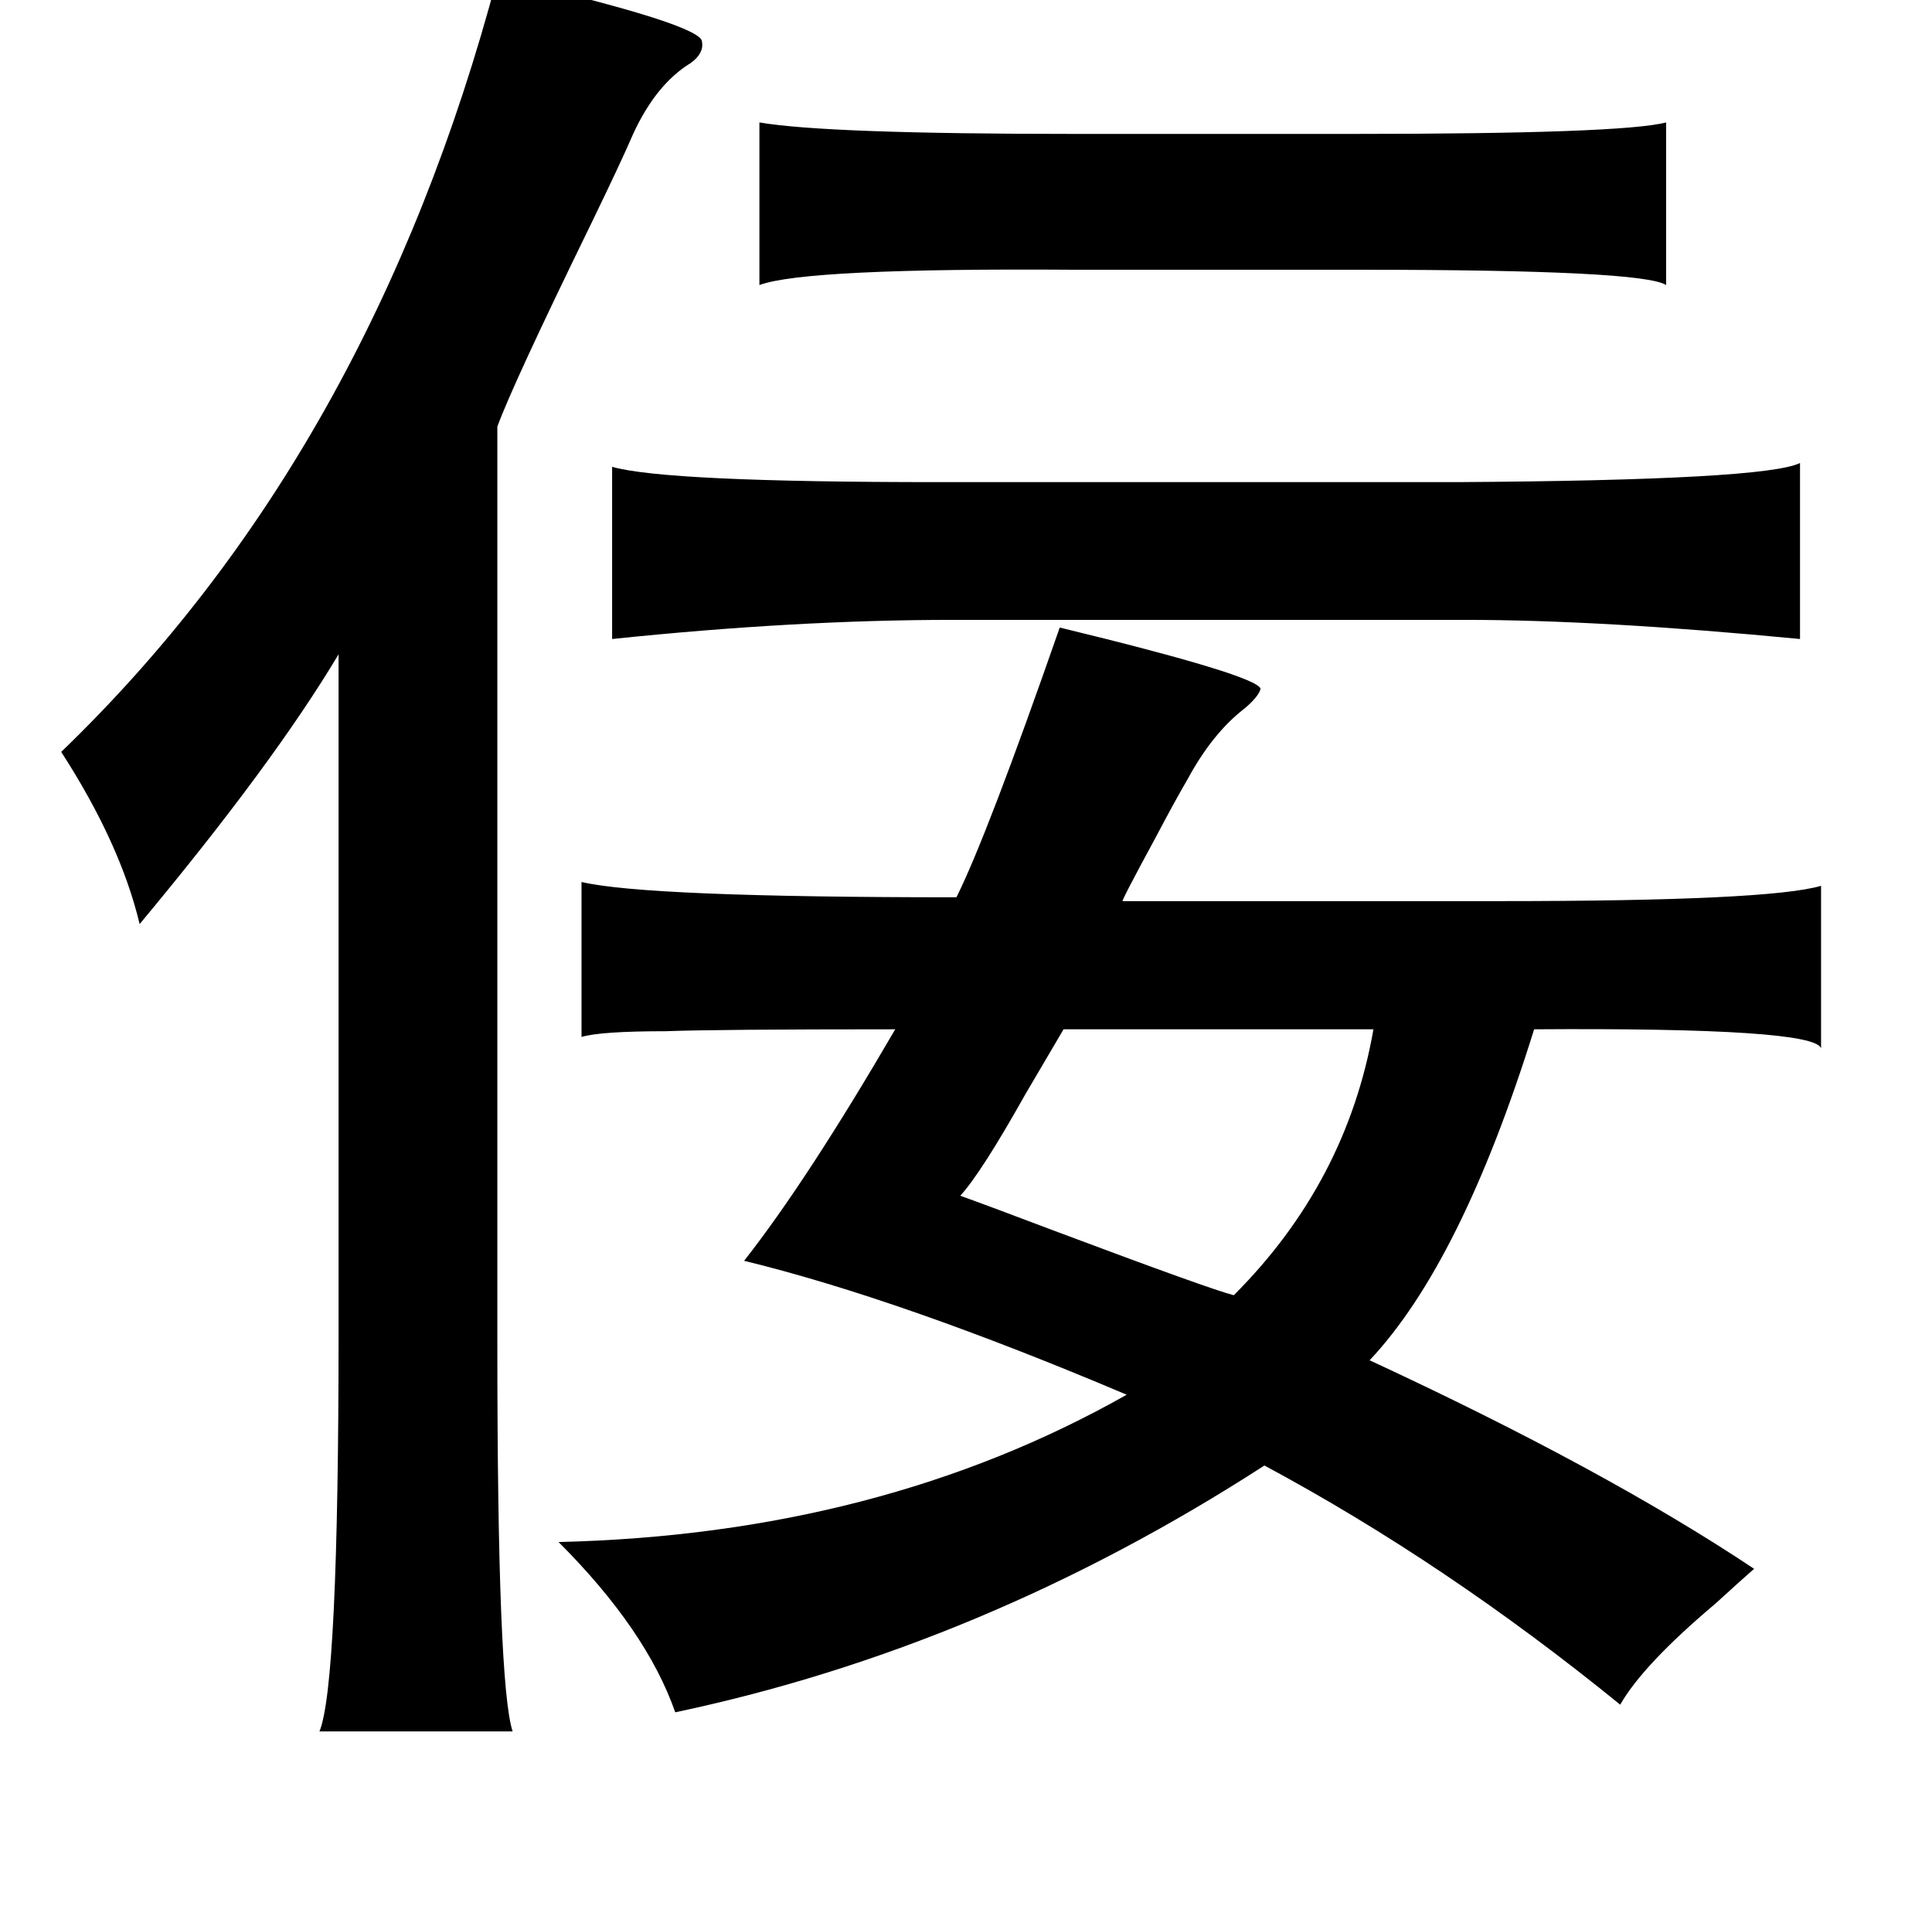 <?xml version="1.0" standalone="no"?>
<!DOCTYPE svg PUBLIC "-//W3C//DTD SVG 1.1//EN" "http://www.w3.org/Graphics/SVG/1.1/DTD/svg11.dtd" >
<svg xmlns="http://www.w3.org/2000/svg" xmlns:xlink="http://www.w3.org/1999/xlink" version="1.1" viewBox="-10 0 1010 1000">
   <path fill="currentColor"
d="M250 -12q108 25 107 34q1 6 -6 11q-18 11 -30 37q-6 14 -22 47q-41 84 -49 106v480q0 178 8 202h-101q10 -24 10 -208v-355q-34 57 -104 141q-10 -42 -41 -90q162 -156 228 -405zM861 64v85q-12 -8 -159 -8h-150q-141 -1 -165 8v-85q35 6 165 6h144q142 0 165 -6z
M310 244q28 8 170 8h272q161 -1 179 -10v92q-104 -10 -175 -10h-268q-82 0 -178 10v-90zM708 538h-162q-7 12 -20 34q-23 41 -34 53q14 5 51 19q80 30 92 33q59 -59 73 -139zM544 328q103 25 105 32q-1 4 -8 10q-17 13 -30 37q-7 12 -17 31q-19 35 -17 33h197q141 0 168 -8
v85q-3 -11 -150 -10q-38 122 -86 173q123 57 201 109q-8 7 -20 18q-38 32 -50 53q-91 -74 -186 -125q-147 95 -308 129q-15 -43 -61 -89q168 -4 297 -77q-118 -50 -200 -70q33 -42 79 -121q-94 0 -120 1q-34 0 -44 3v-81q34 8 196 8q16 -32 54 -141z" />
</svg>
